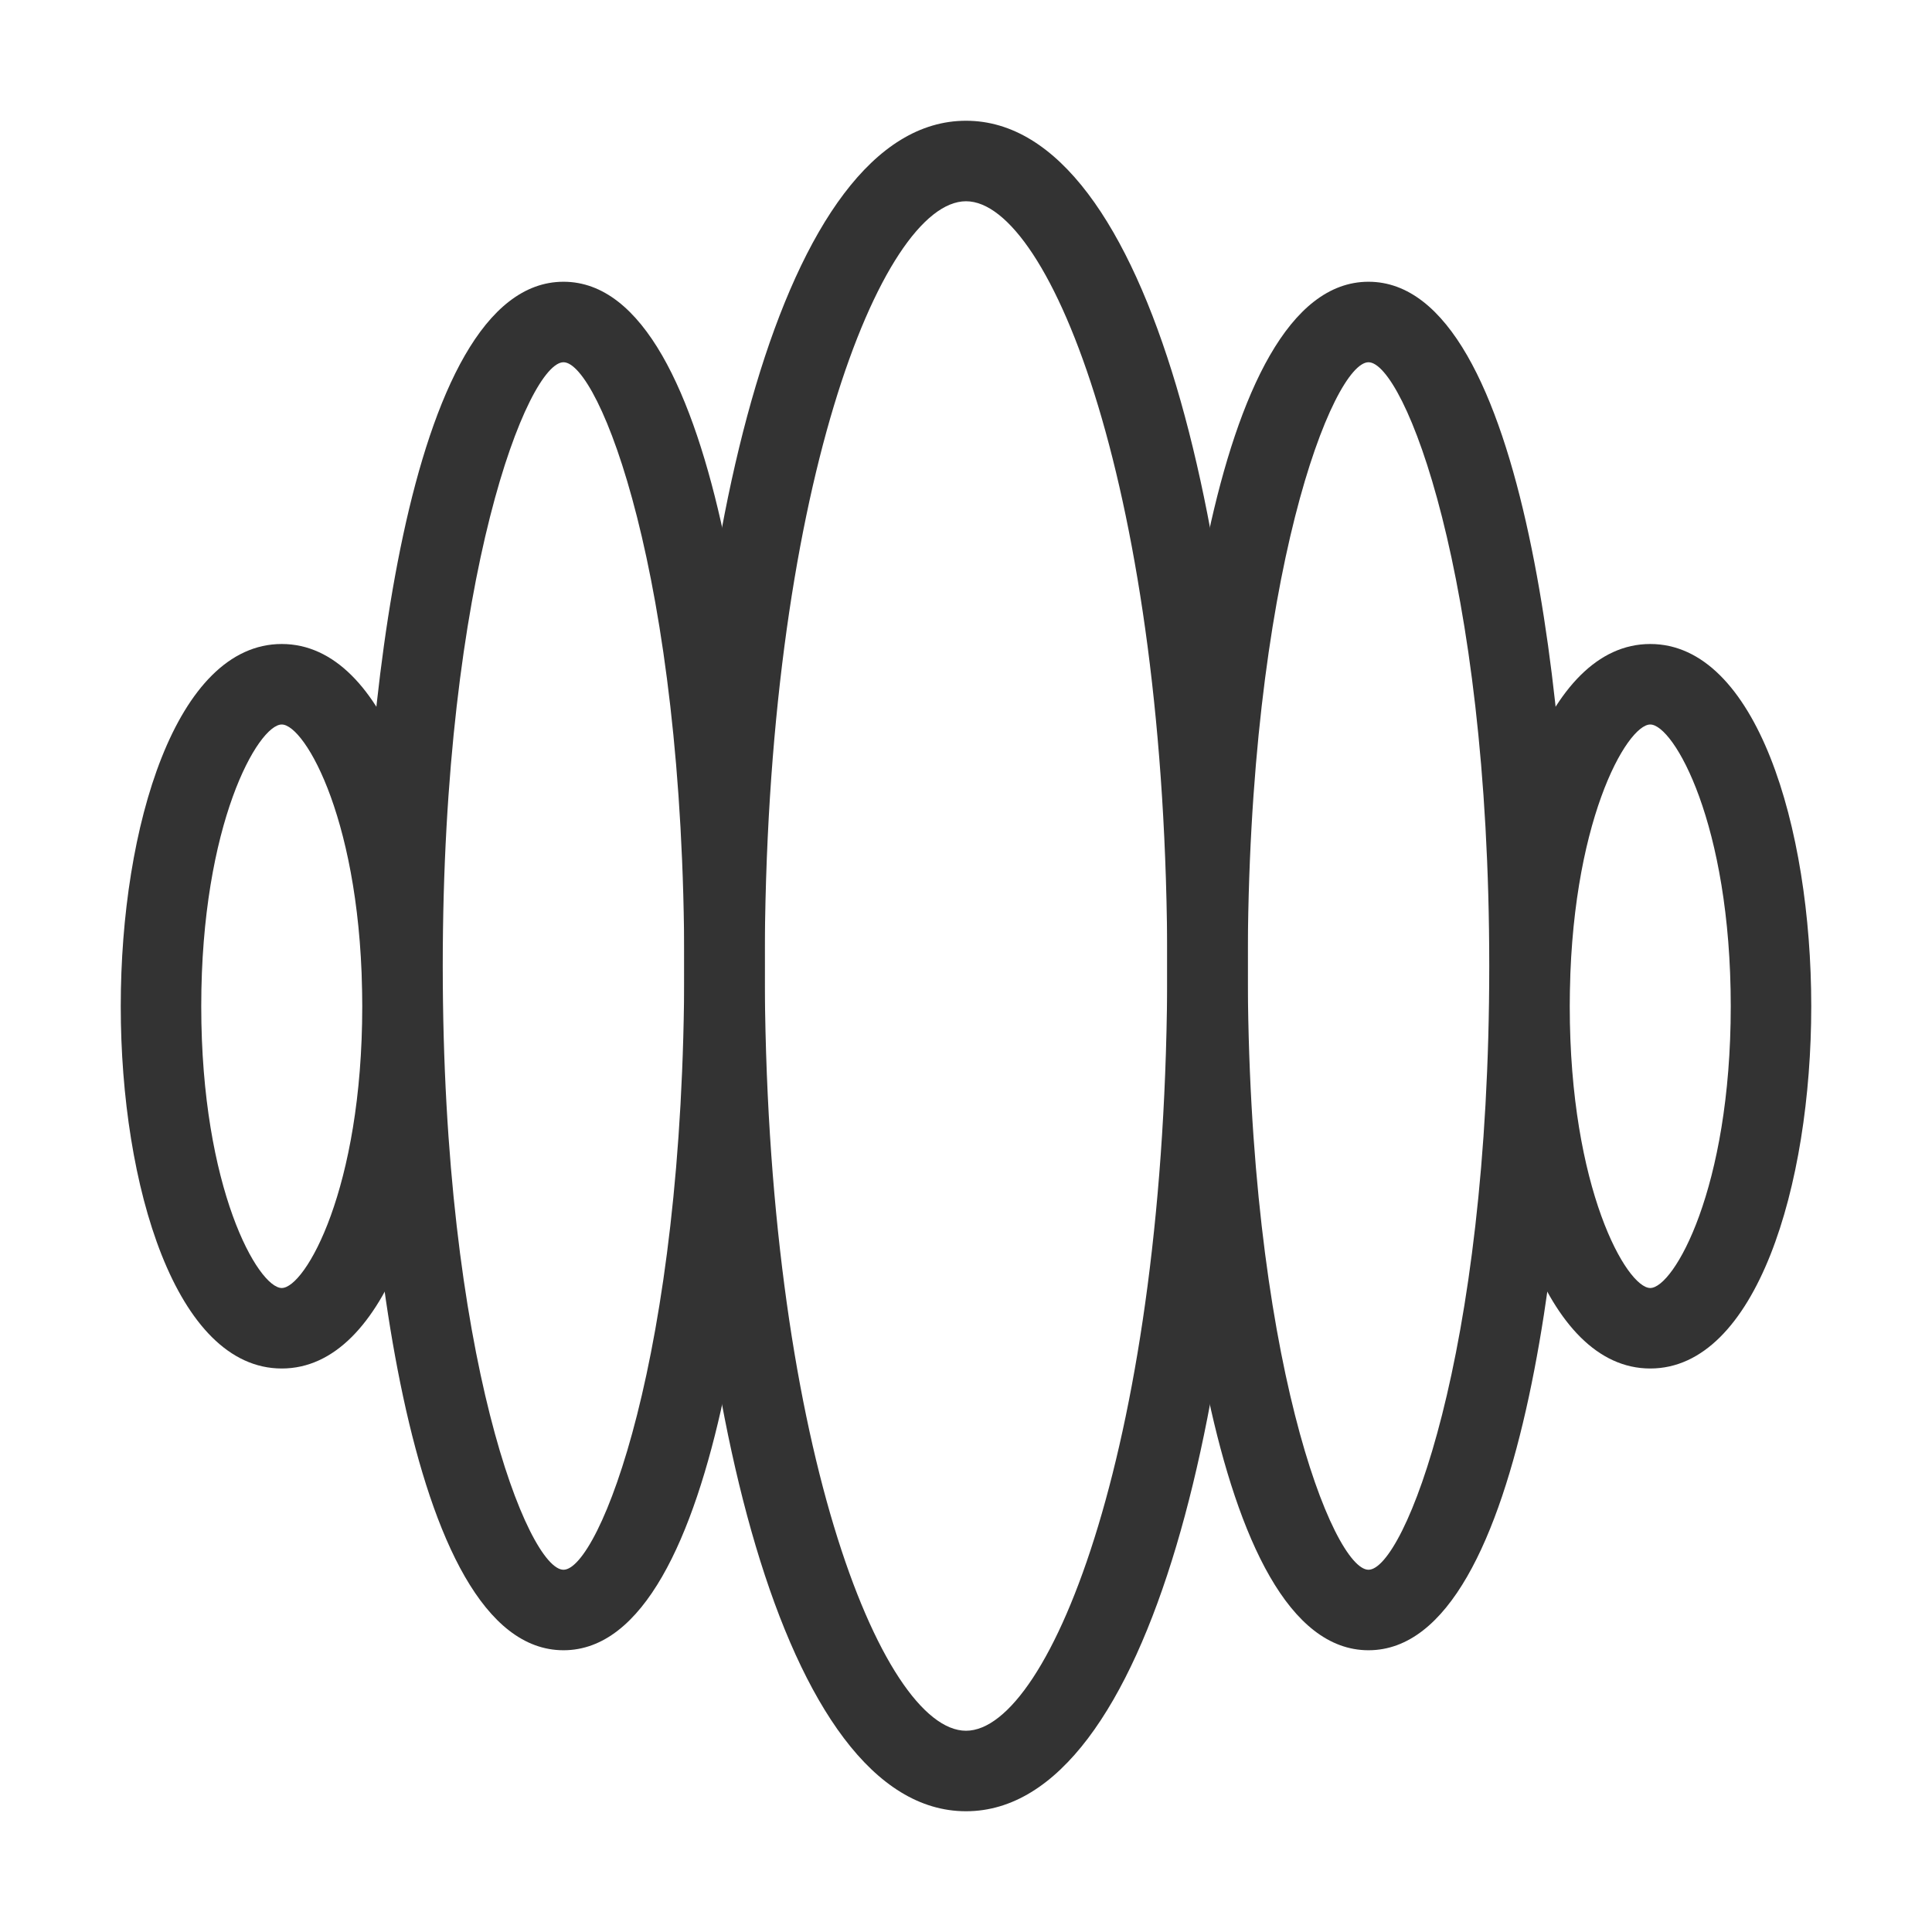 <?xml version="1.0" encoding="iso-8859-1"?>
<svg version="1.1" id="&#x56FE;&#x5C42;_1" xmlns="http://www.w3.org/2000/svg" xmlns:xlink="http://www.w3.org/1999/xlink" x="0px"
	 y="0px" viewBox="0 0 24 24" style="enable-background:new 0 0 24 24;" xml:space="preserve">
<path style="fill:#333333;" d="M20.5,17c-1.313,0-2-2.264-2-4.5s0.687-4.5,2-4.5s2,2.264,2,4.5S21.813,17,20.5,17z M20.5,9
	c-0.29,0-1,1.227-1,3.5s0.71,3.5,1,3.5s1-1.227,1-3.5S20.79,9,20.5,9z"/>
<path style="fill:#333333;" d="M3.5,17c-1.313,0-2-2.264-2-4.5S2.187,8,3.5,8s2,2.264,2,4.5S4.813,17,3.5,17z M3.5,9
	c-0.29,0-1,1.227-1,3.5s0.71,3.5,1,3.5s1-1.227,1-3.5S3.79,9,3.5,9z"/>
<path style="fill:#333333;" d="M12,22.5c-2.298,0-3.5-5.282-3.5-10.5S9.702,1.5,12,1.5s3.5,5.282,3.5,10.5S14.298,22.5,12,22.5z
	 M12,2.5c-1.044,0-2.5,3.614-2.5,9.5s1.456,9.5,2.5,9.5s2.5-3.614,2.5-9.5S13.044,2.5,12,2.5z"/>
<path style="fill:#333333;" d="M17,20.5c-1.978,0-2.5-5.56-2.5-8.5c0-2.94,0.522-8.5,2.5-8.5s2.5,5.56,2.5,8.5
	C19.5,14.94,18.978,20.5,17,20.5z M17,4.5c-0.436,0-1.5,2.628-1.5,7.5c0,4.872,1.064,7.5,1.5,7.5s1.5-2.628,1.5-7.5
	C18.5,7.128,17.436,4.5,17,4.5z"/>
<path style="fill:#333333;" d="M7,20.5c-1.978,0-2.5-5.56-2.5-8.5c0-2.94,0.522-8.5,2.5-8.5S9.5,9.06,9.5,12
	C9.5,14.94,8.978,20.5,7,20.5z M7,4.5c-0.436,0-1.5,2.628-1.5,7.5c0,4.872,1.064,7.5,1.5,7.5s1.5-2.628,1.5-7.5
	C8.5,7.128,7.436,4.5,7,4.5z"/>
</svg>







